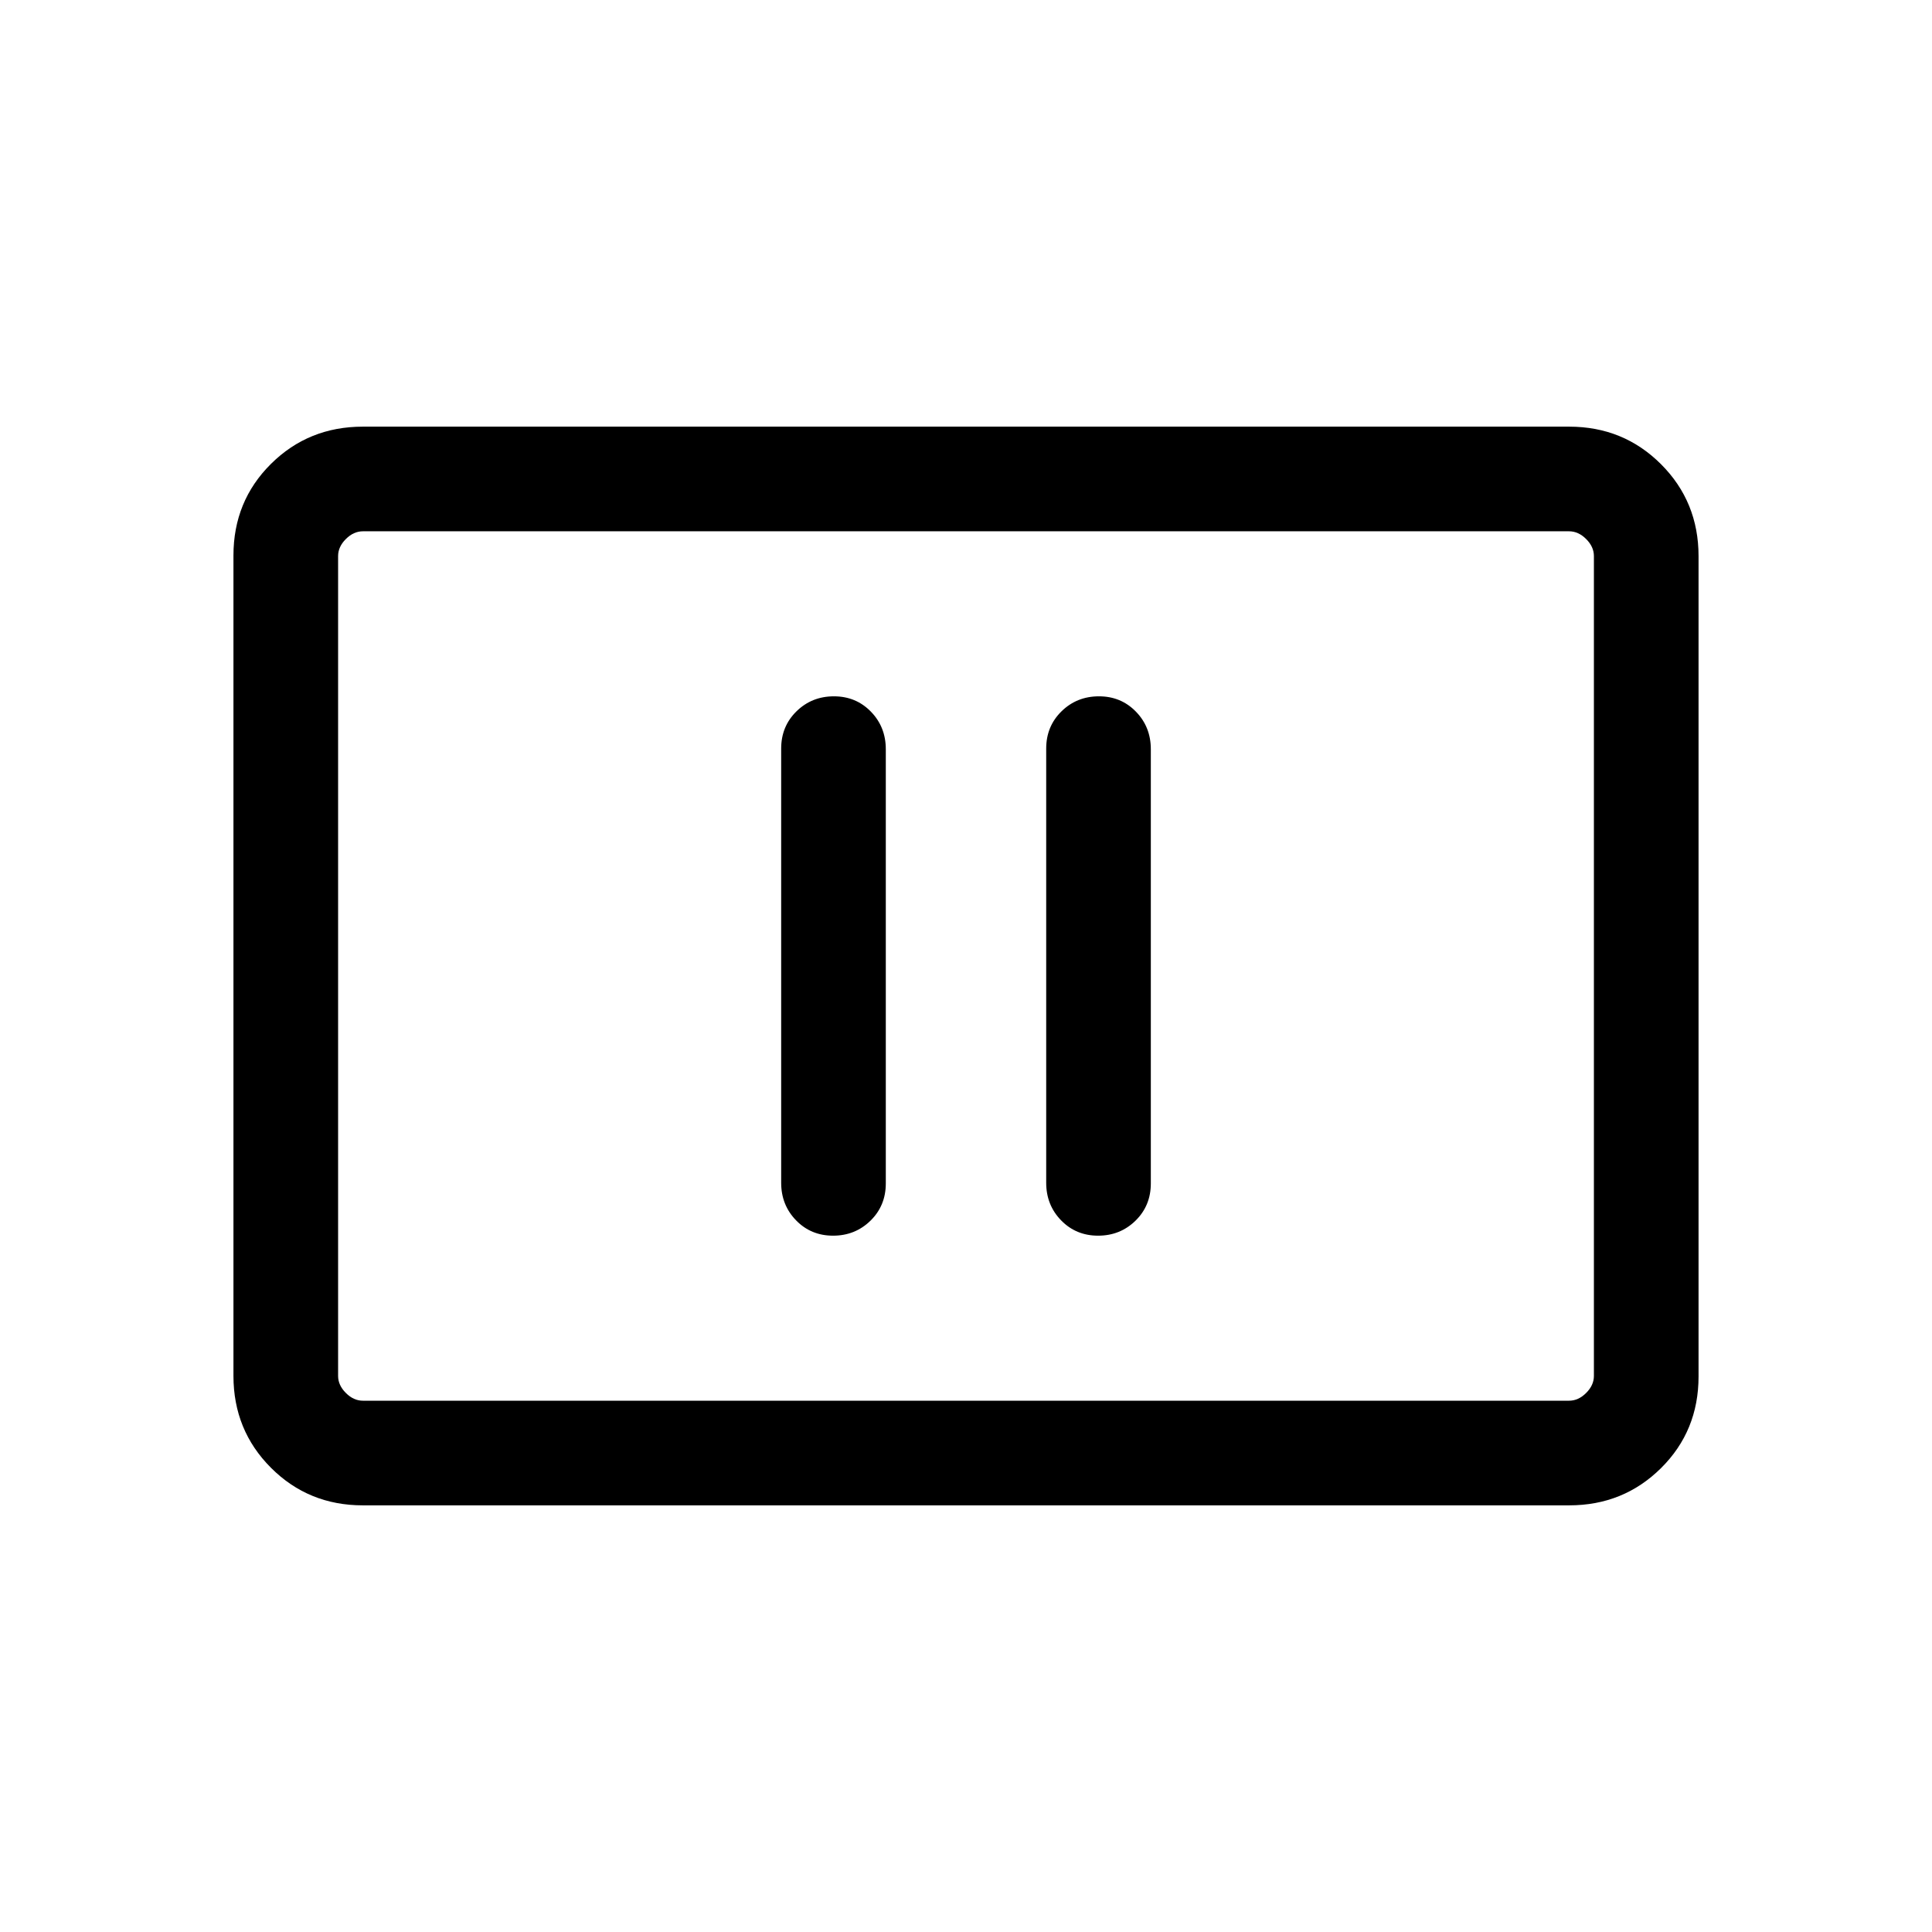 <svg xmlns="http://www.w3.org/2000/svg" height="20" viewBox="0 -960 960 960" width="20"><path d="M413.94-346q10.98 0 18.6-7.45 7.61-7.46 7.61-18.51v-215.76q0-11.05-7.4-18.66-7.41-7.62-18.39-7.62-10.97 0-18.59 7.45-7.61 7.46-7.61 18.51v215.76q0 11.05 7.4 18.66 7.4 7.62 18.38 7.62Zm131.7 0q10.97 0 18.59-7.45 7.61-7.46 7.61-18.51v-215.76q0-11.05-7.4-18.66-7.4-7.62-18.38-7.62-10.98 0-18.6 7.45-7.61 7.46-7.61 18.51v215.76q0 11.05 7.4 18.66 7.41 7.62 18.39 7.62ZM180.31-212q-27.01 0-45.66-18.66Q116-249.32 116-276.35v-407.62q0-27.03 18.65-45.53t45.66-18.5h599.38q27.01 0 45.66 18.66Q844-710.68 844-683.65v407.62q0 27.03-18.65 45.53T779.69-212H180.31Zm0-52h599.38q4.62 0 8.46-3.85 3.85-3.84 3.85-8.46v-407.38q0-4.62-3.85-8.46-3.84-3.85-8.46-3.85H180.31q-4.62 0-8.46 3.85-3.85 3.84-3.85 8.46v407.38q0 4.62 3.85 8.46 3.84 3.85 8.46 3.85ZM168-264v-432 432Z"/></svg>